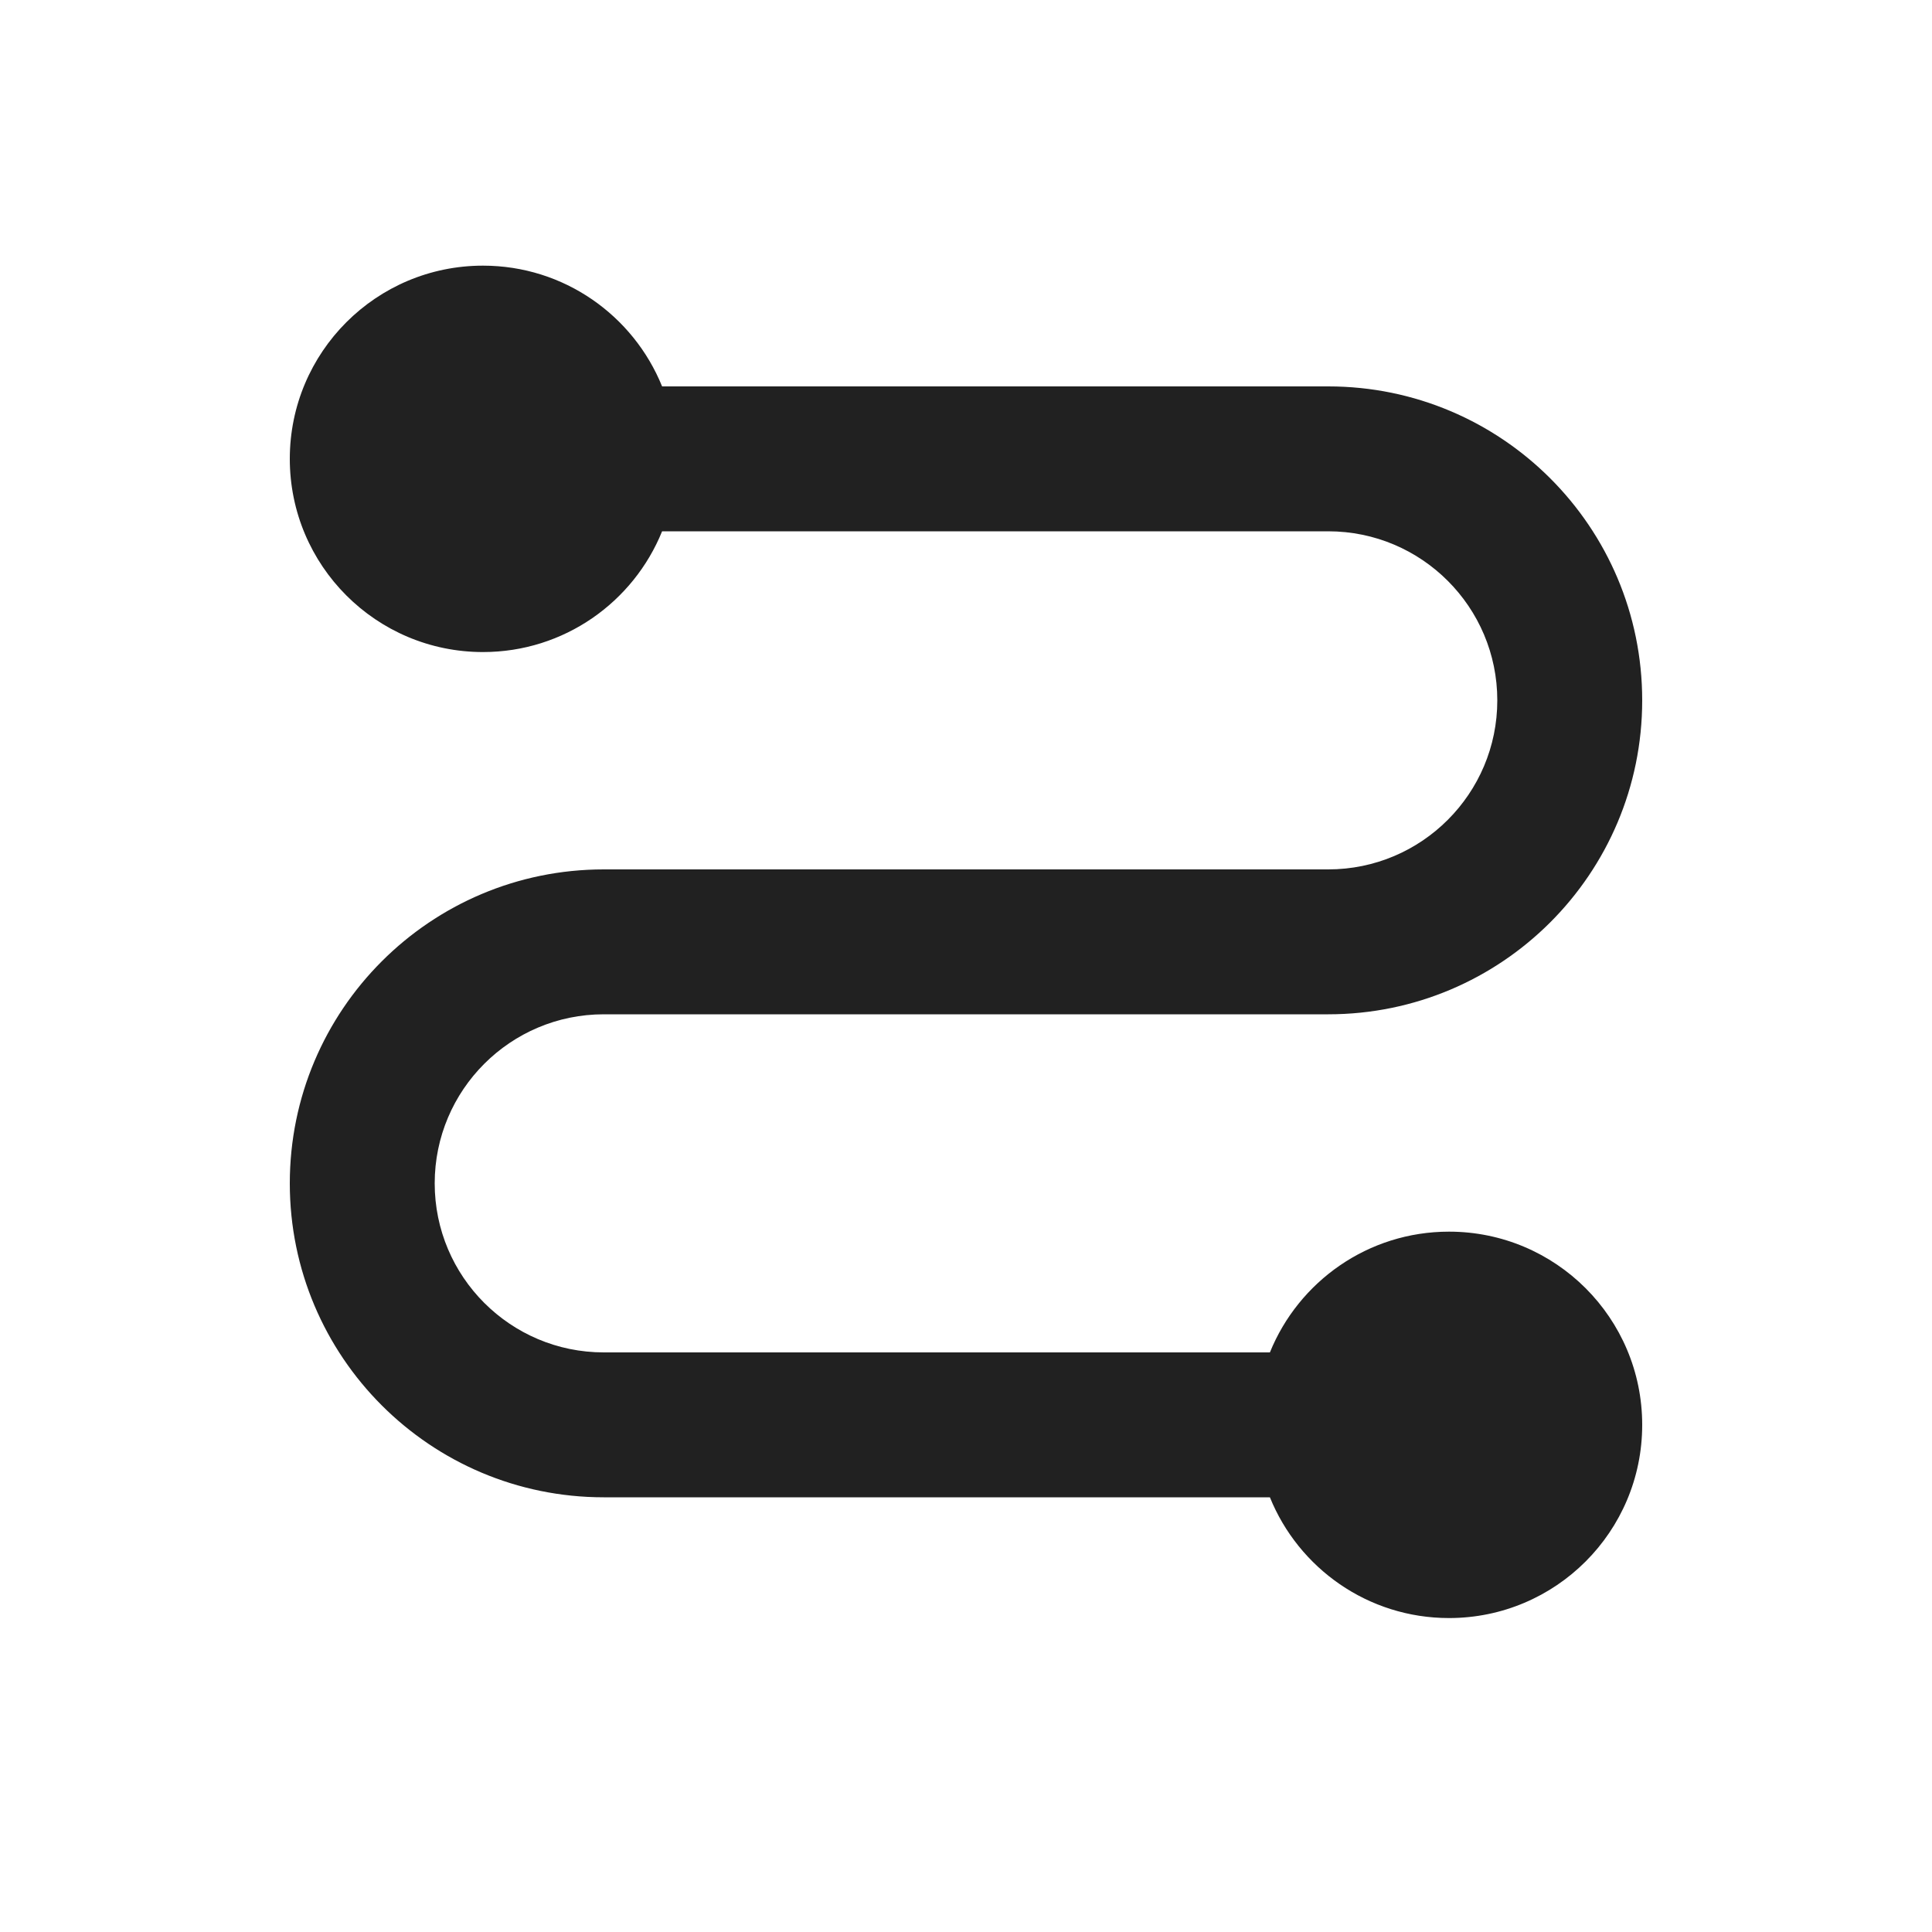 <svg width="20" height="20" viewBox="0 0 20 20" fill="none" xmlns="http://www.w3.org/2000/svg">
<path d="M5 2.75C5.839 2.75 6.557 3.267 6.854 4H13.75C15.545 4 17 5.455 17 7.25C17 9.045 15.545 10.5 13.75 10.5H6.25C5.284 10.5 4.5 11.284 4.5 12.25C4.5 13.216 5.284 14 6.25 14H13.146C13.443 13.267 14.161 12.75 15 12.75C16.105 12.75 17 13.645 17 14.75C17 15.855 16.105 16.75 15 16.75C14.161 16.75 13.443 16.233 13.146 15.5H6.25C4.455 15.5 3 14.045 3 12.25C3 10.455 4.455 9 6.25 9H13.75C14.716 9 15.5 8.216 15.5 7.25C15.5 6.284 14.716 5.5 13.75 5.5H6.854C6.557 6.233 5.839 6.75 5 6.75C3.895 6.75 3 5.855 3 4.75C3 3.645 3.895 2.75 5 2.75Z" fill="#212121"/>
</svg>
